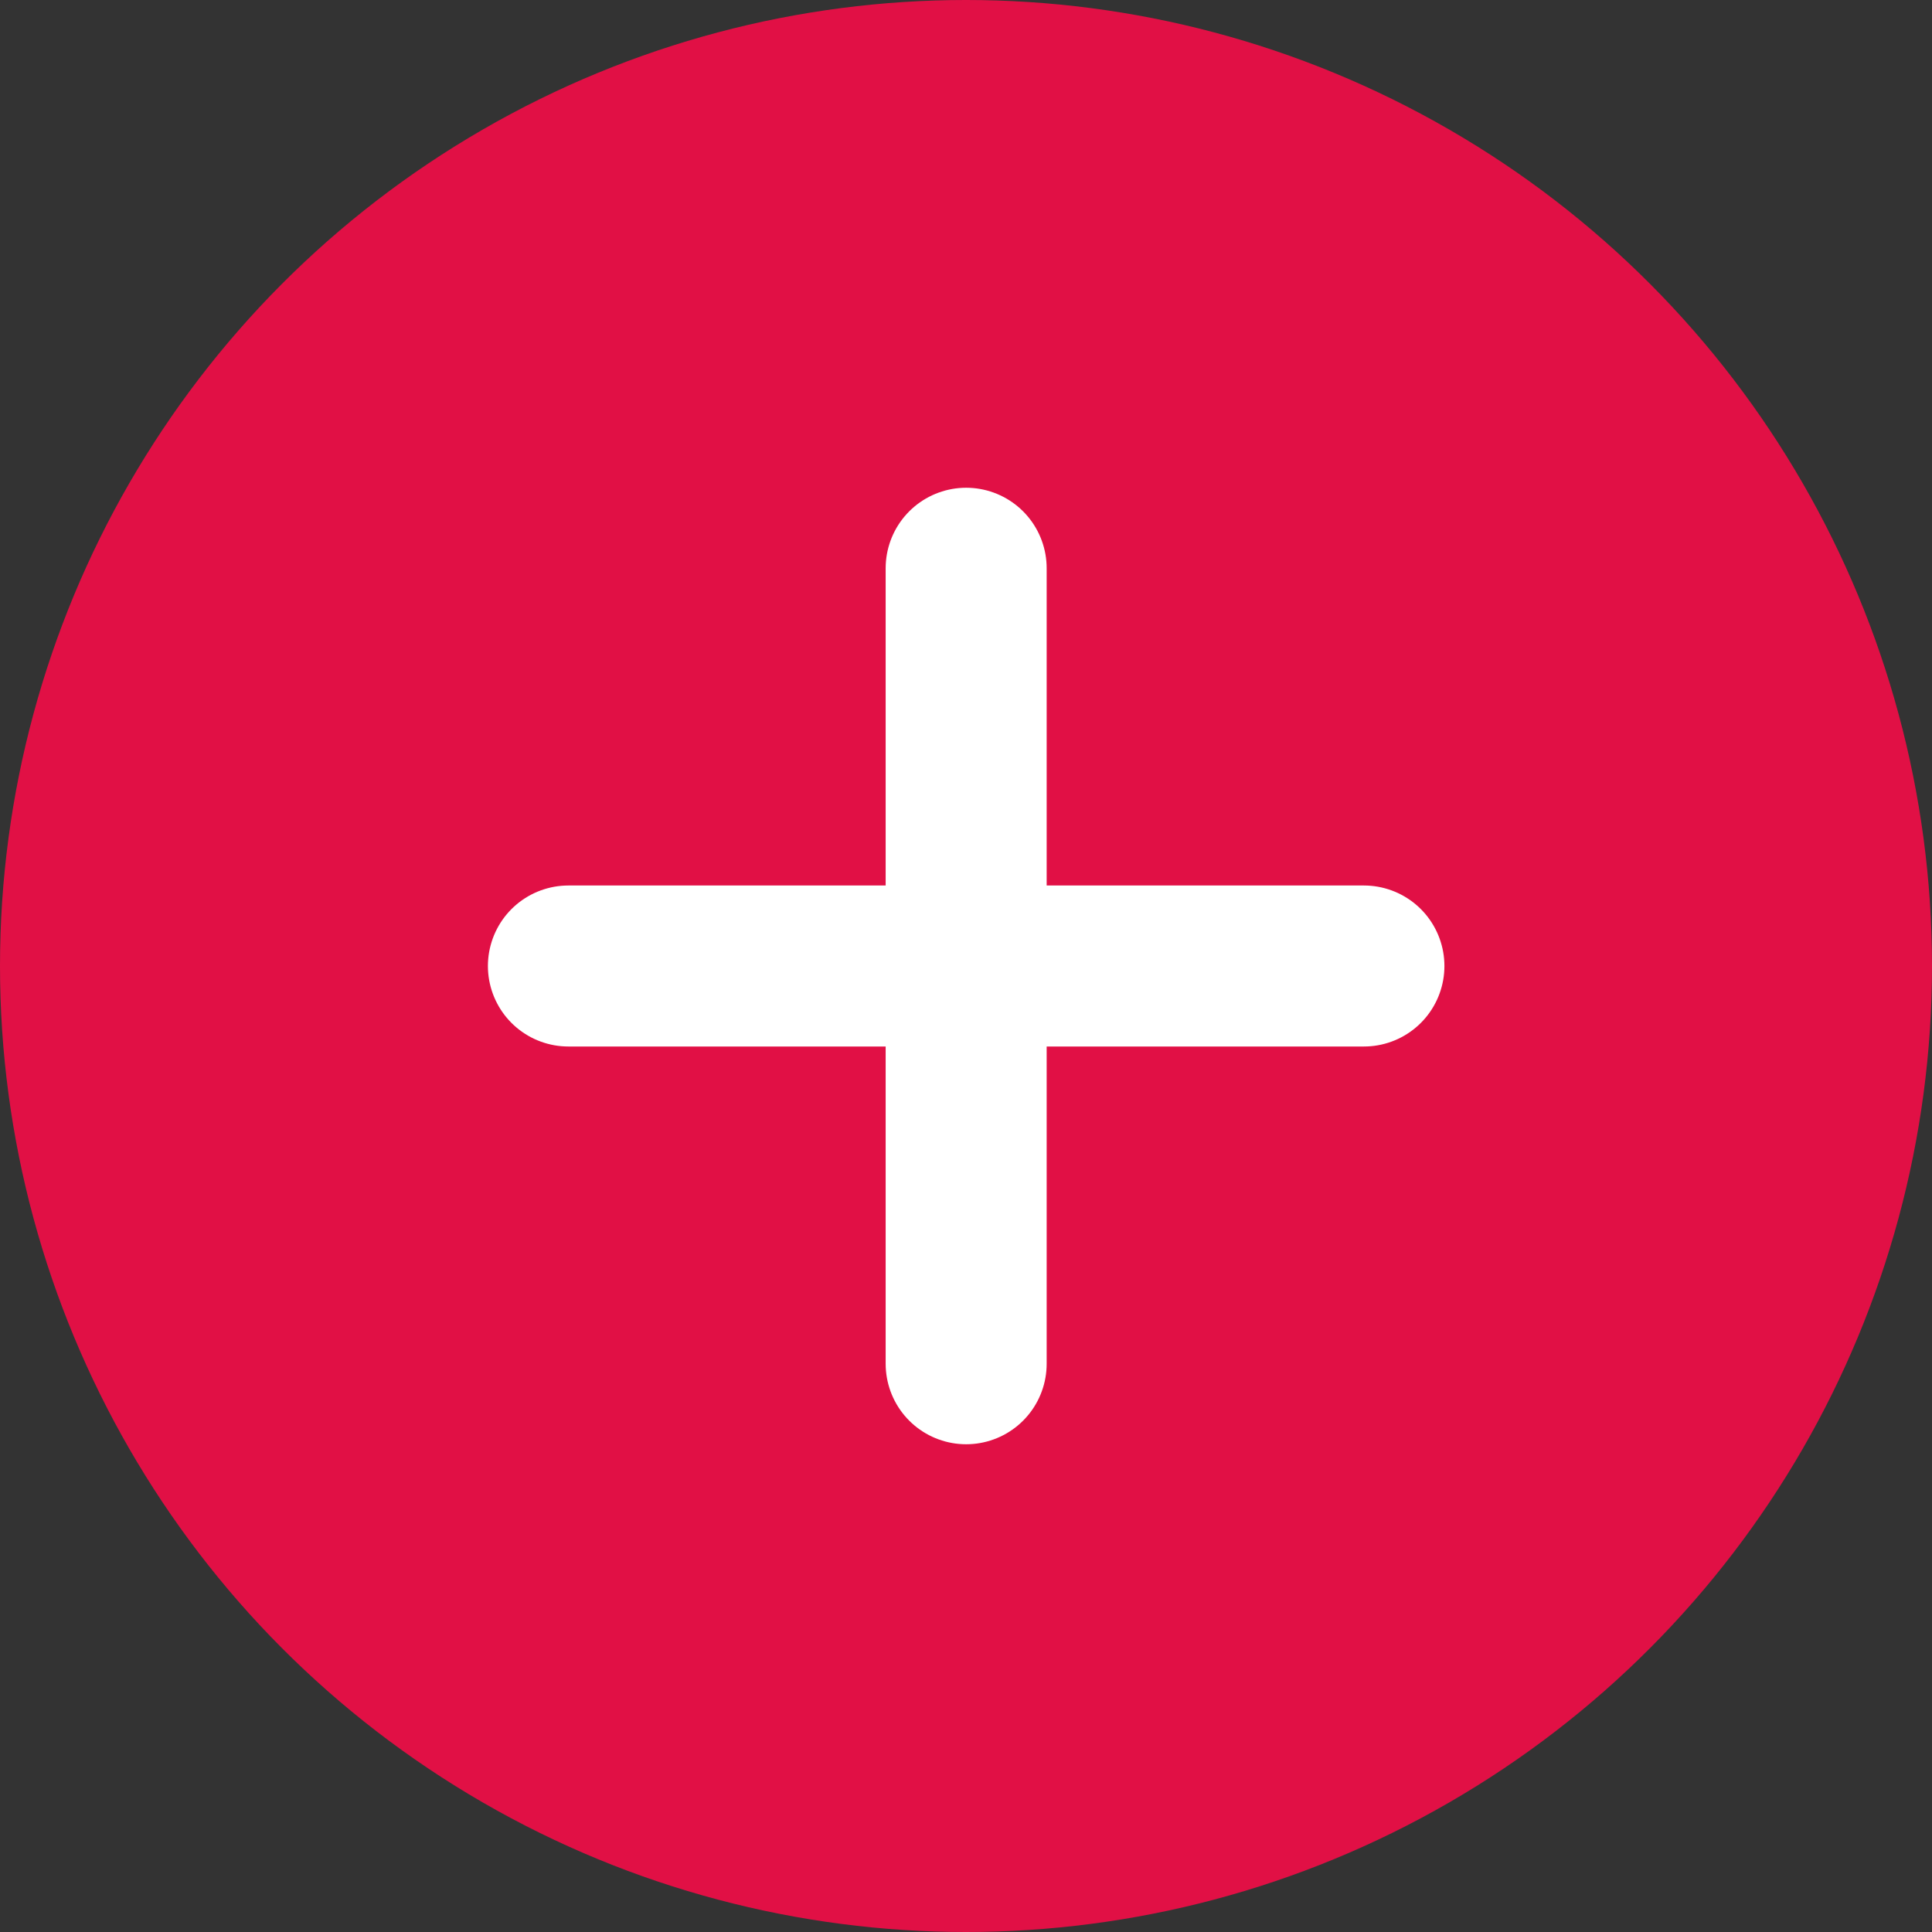 <svg width="24" height="24" viewBox="0 0 24 24" fill="none" xmlns="http://www.w3.org/2000/svg">
<rect x="0" y="0" width="24" height="24" fill="#333333" stroke="none"/>
<circle cx="12" cy="12" r="12" fill="#E11045"/>
<path d="M12.002 7.059V16.941" stroke="white" stroke-width="2" stroke-linecap="round" stroke-linejoin="round"/>
<path d="M7.061 12H16.943" stroke="white" stroke-width="2" stroke-linecap="round" stroke-linejoin="round"/>
</svg>
